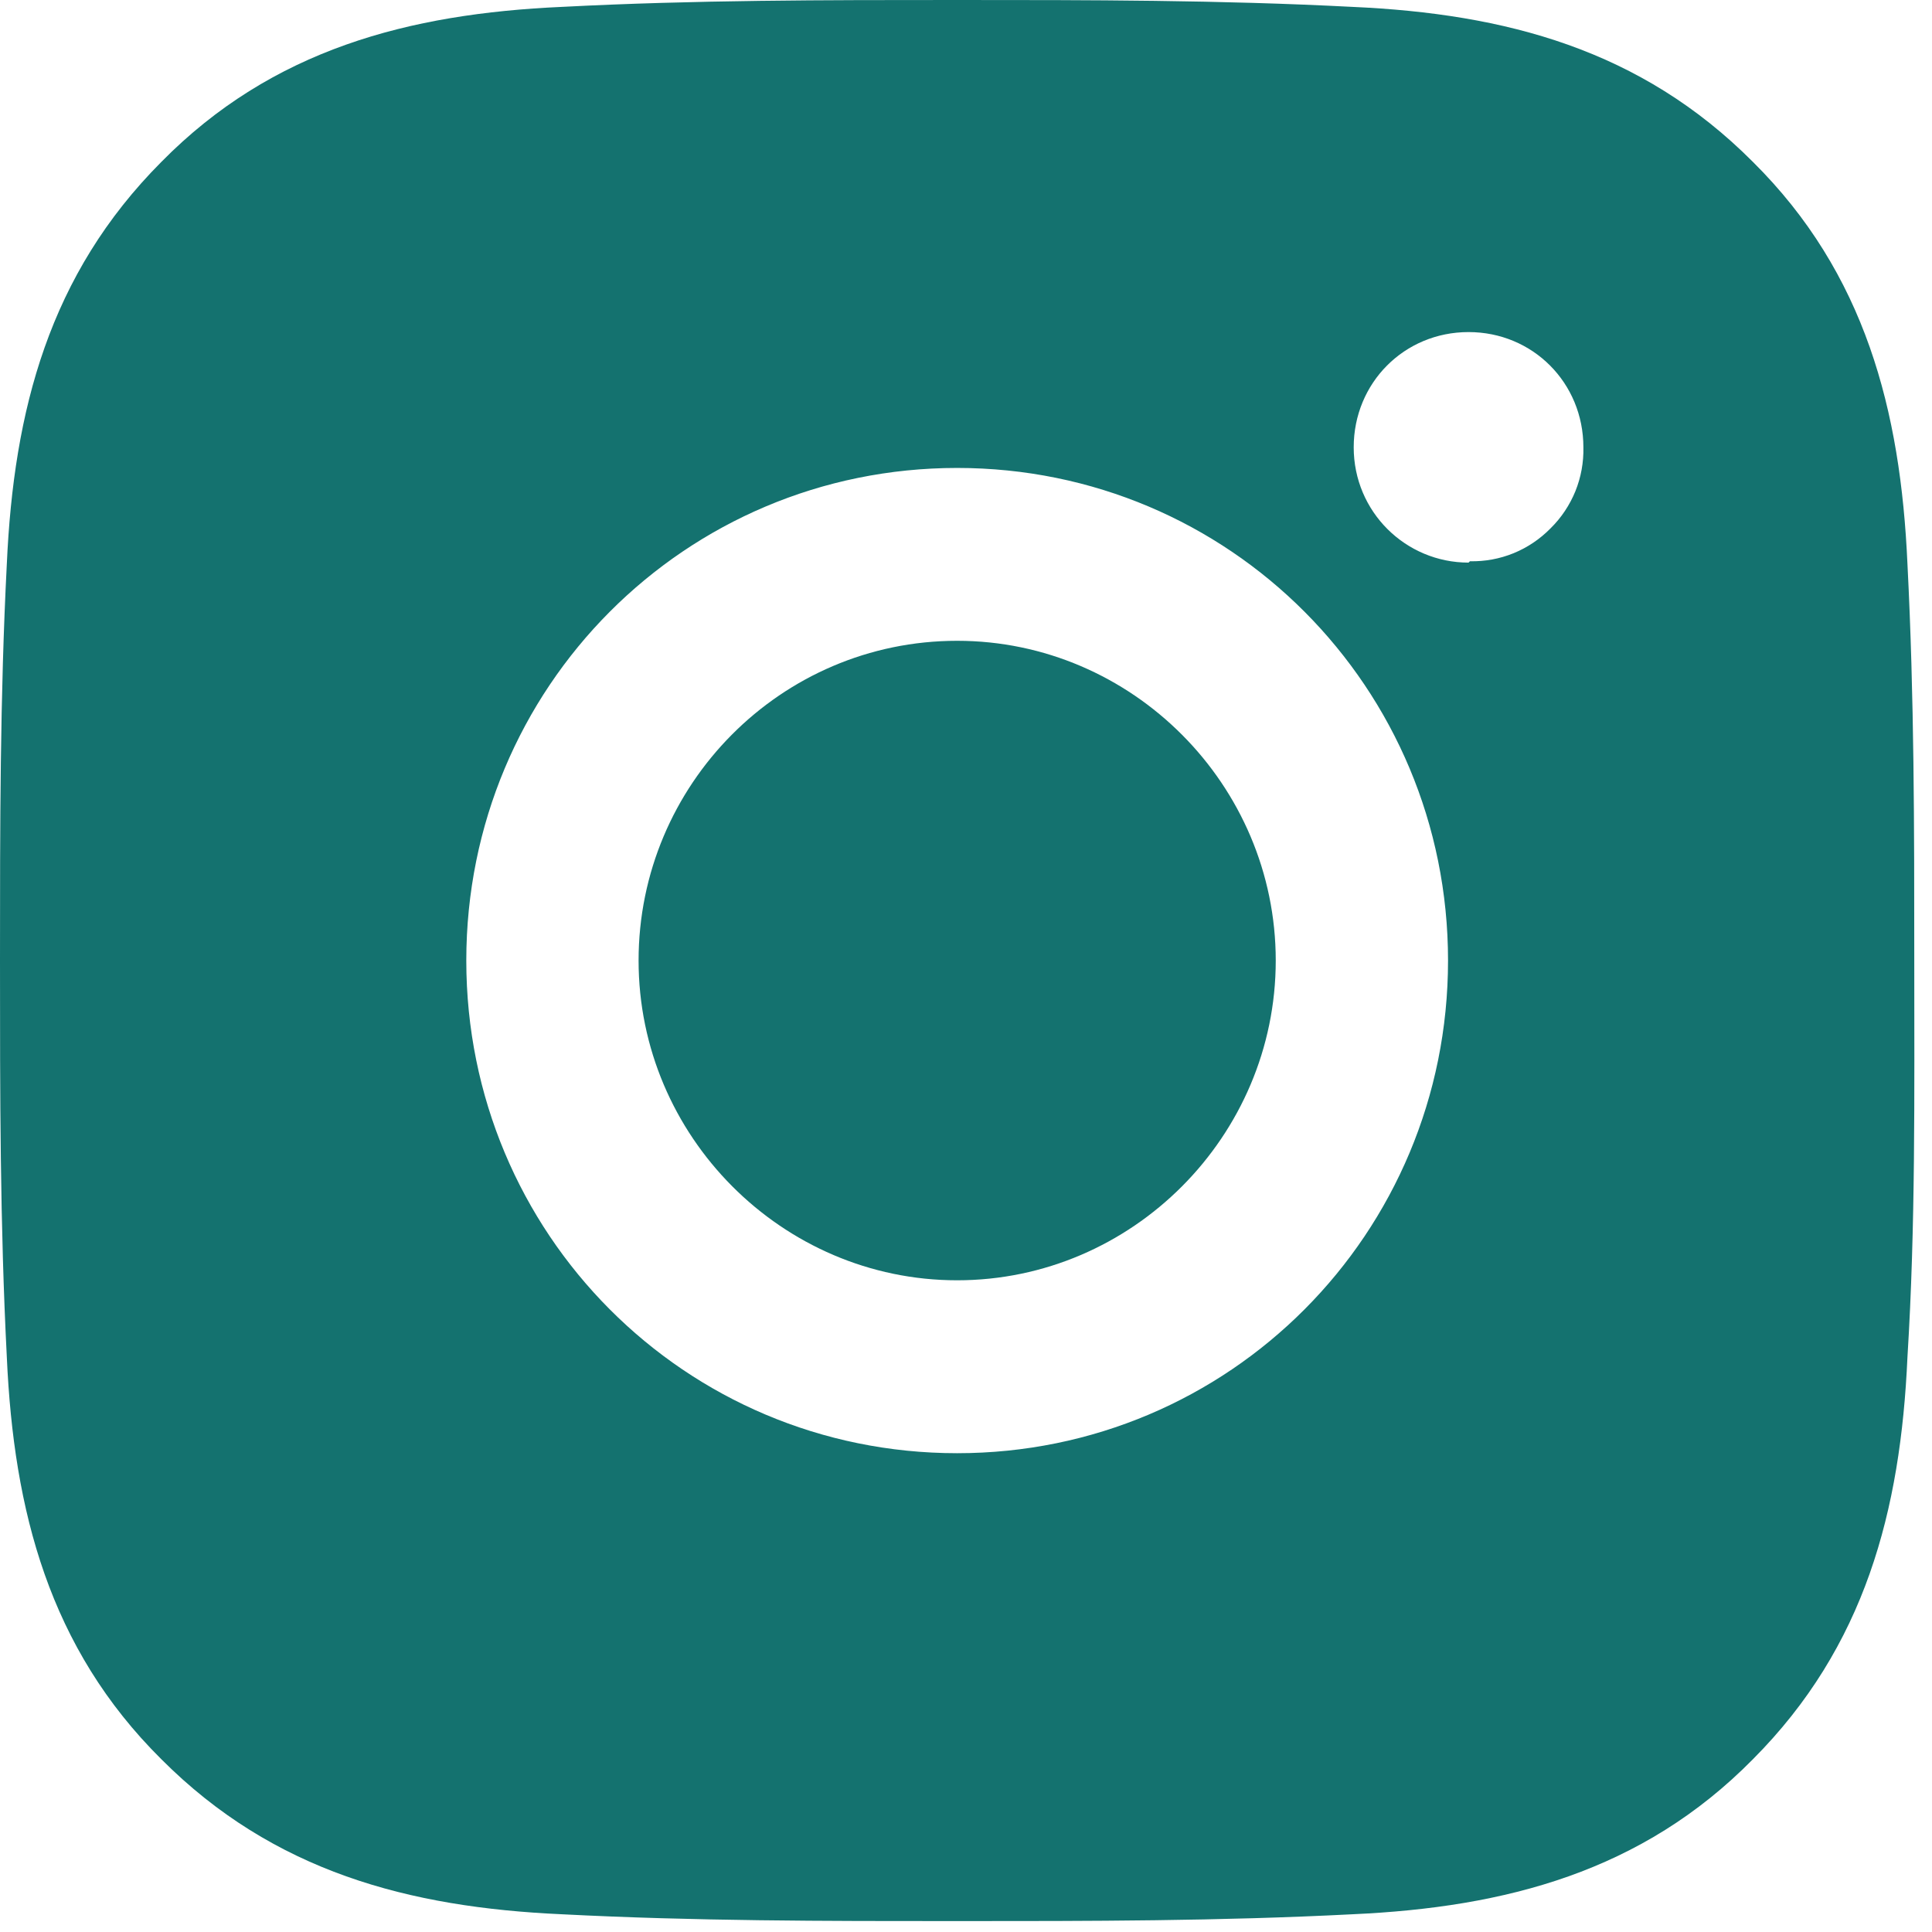 <svg width="34" height="34" viewBox="0 0 34 34" fill="none" xmlns="http://www.w3.org/2000/svg">
<path d="M16.844 11.277C13.74 11.277 11.238 13.813 11.238 16.904C11.238 19.995 13.764 22.531 16.844 22.531C19.924 22.531 22.451 19.995 22.451 16.904C22.451 13.813 19.924 11.277 16.844 11.277ZM33.688 16.904C33.688 14.562 33.688 12.268 33.568 9.925C33.448 7.22 32.822 4.806 30.849 2.85C28.876 0.869 26.494 0.241 23.798 0.121C21.464 -1.1695e-07 19.178 0 16.844 0C14.51 0 12.224 -1.1695e-07 9.89 0.121C7.195 0.241 4.789 0.869 2.839 2.85C0.866 4.83 0.241 7.22 0.12 9.925C-1.16535e-07 12.268 0 14.562 0 16.904C0 19.247 -1.16535e-07 21.541 0.12 23.883C0.241 26.588 0.866 29.003 2.839 30.959C4.813 32.939 7.195 33.567 9.89 33.688C12.224 33.808 14.51 33.808 16.844 33.808C19.178 33.808 21.464 33.808 23.798 33.688C26.494 33.567 28.9 32.939 30.849 30.959C32.822 28.979 33.448 26.588 33.568 23.883C33.712 21.565 33.688 19.247 33.688 16.904ZM16.844 25.574C12.056 25.574 8.206 21.71 8.206 16.904C8.206 12.098 12.056 8.235 16.844 8.235C21.633 8.235 25.483 12.098 25.483 16.904C25.483 21.71 21.633 25.574 16.844 25.574ZM25.844 9.901C24.737 9.901 23.823 9.007 23.823 7.872C23.823 6.738 24.713 5.844 25.844 5.844C26.975 5.844 27.865 6.738 27.865 7.872C27.871 8.137 27.823 8.4 27.724 8.645C27.624 8.89 27.476 9.112 27.288 9.297C27.103 9.486 26.882 9.635 26.638 9.735C26.393 9.835 26.131 9.883 25.868 9.877L25.844 9.901Z" fill="#14726F"/>
</svg>
